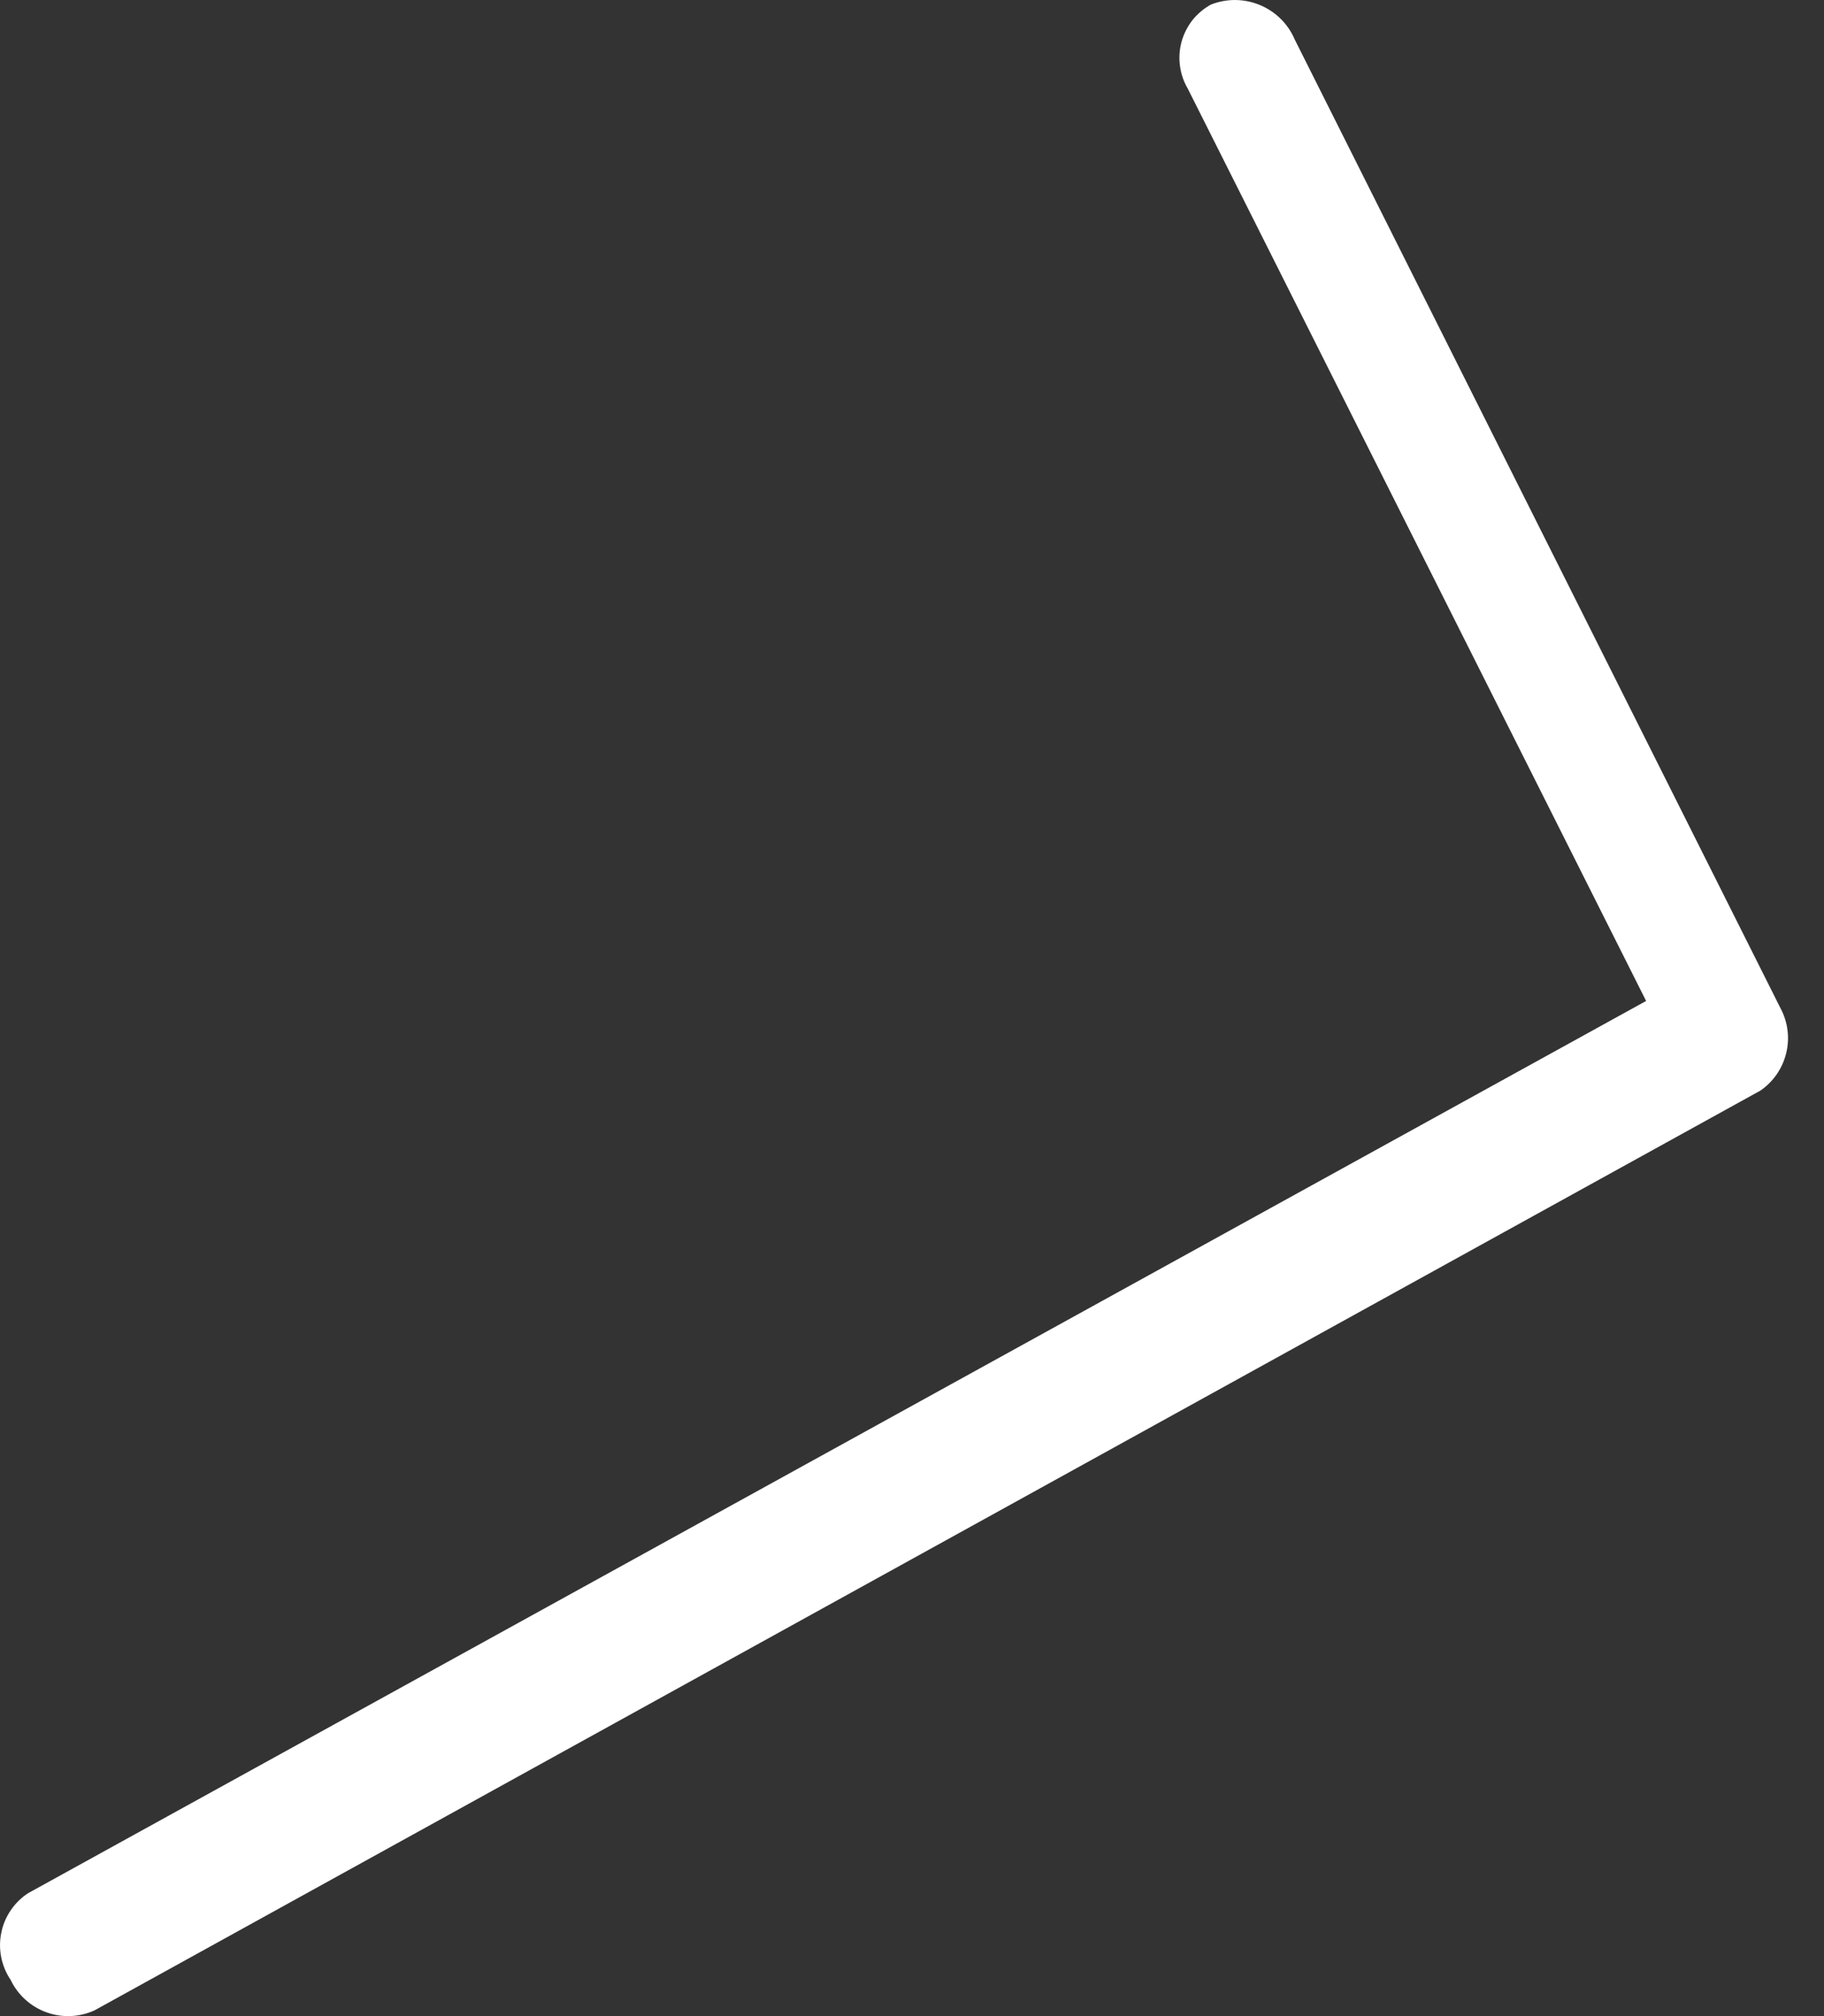 <svg width="19" height="21" viewBox="0 0 19 21" fill="none" xmlns="http://www.w3.org/2000/svg">
<rect x="0" y="0" width="19" height="21" fill="#333333" stroke="none"/>
<path d="M18.337 11.36L0.985 20.94C0.827 21.012 0.647 21.02 0.483 20.96C0.32 20.901 0.186 20.78 0.111 20.623C0.063 20.552 0.03 20.473 0.013 20.389C-0.004 20.305 -0.004 20.218 0.013 20.134C0.029 20.05 0.063 19.97 0.111 19.899C0.159 19.828 0.22 19.767 0.292 19.72L17.147 10.426L12.372 0.922C12.329 0.849 12.302 0.768 12.291 0.684C12.28 0.601 12.286 0.516 12.308 0.434C12.331 0.353 12.369 0.277 12.421 0.21C12.474 0.144 12.539 0.089 12.613 0.048C12.777 -0.017 12.96 -0.016 13.123 0.052C13.286 0.119 13.417 0.248 13.486 0.41L18.547 10.502C18.624 10.646 18.645 10.813 18.606 10.971C18.567 11.13 18.471 11.268 18.337 11.36Z" fill="white"/>
</svg>
